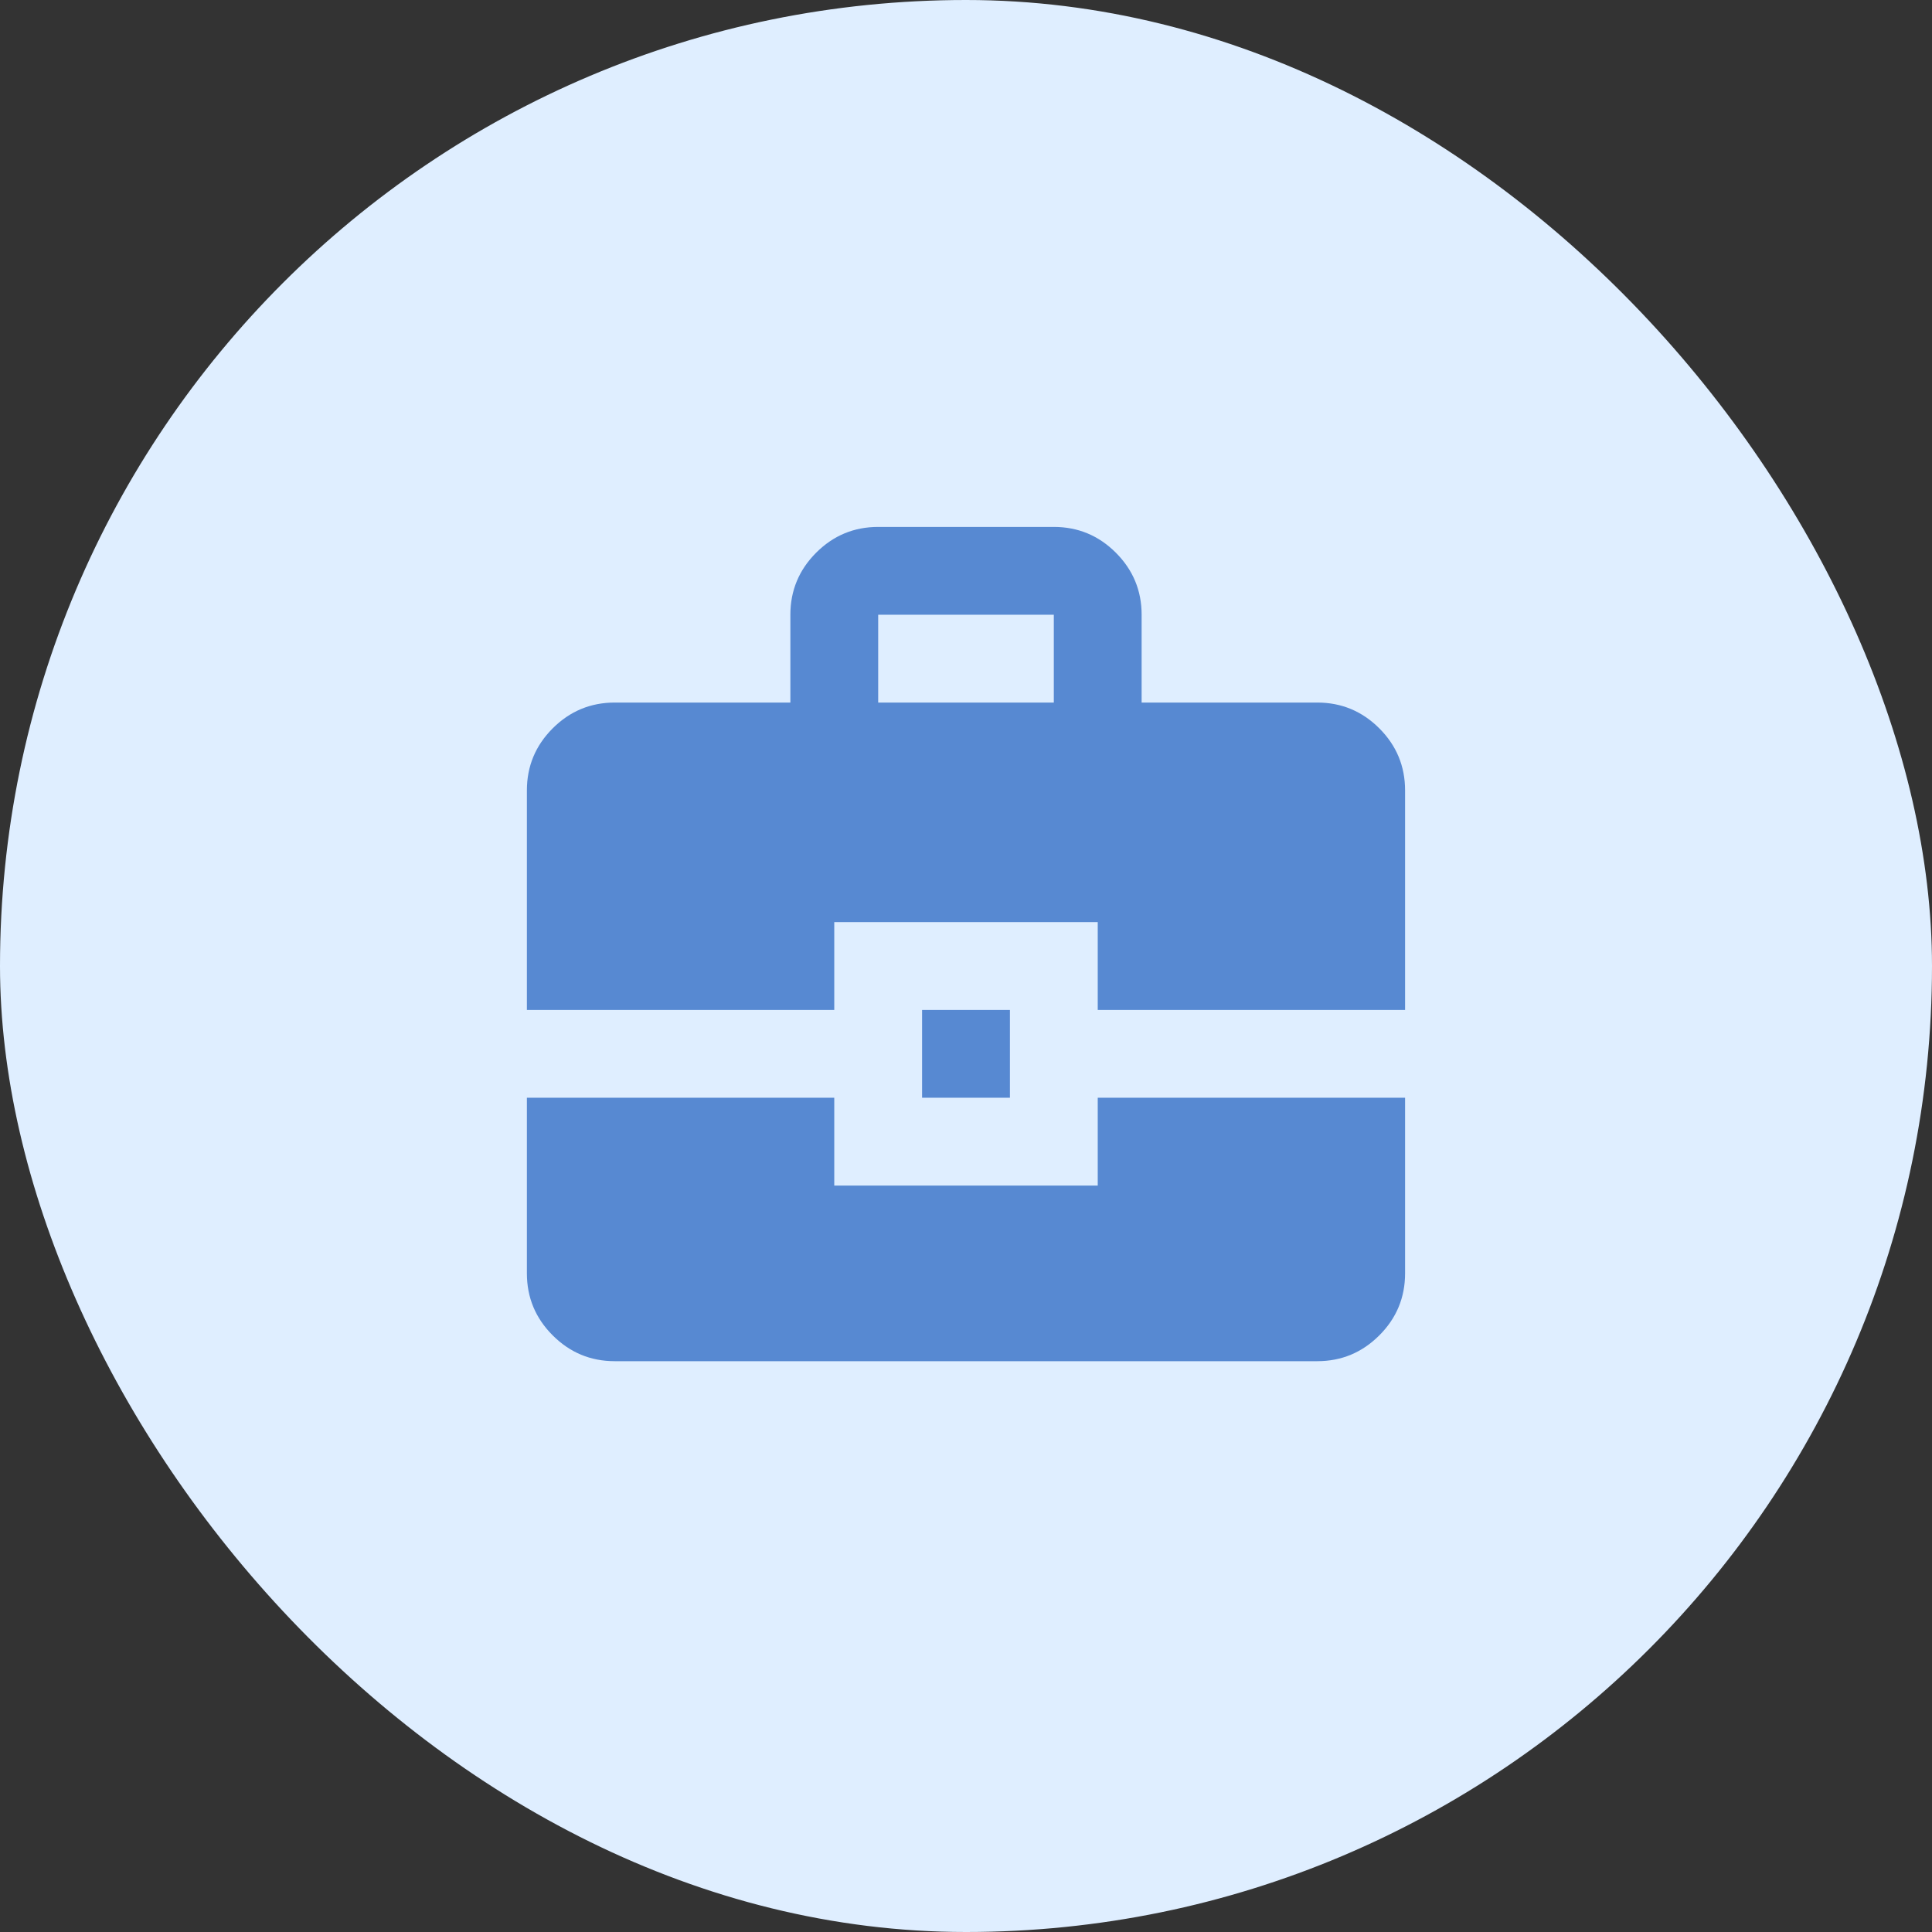 <svg width="64" height="64" viewBox="0 0 64 64" fill="none" xmlns="http://www.w3.org/2000/svg">
<rect x="0" y="0" width="64" height="64" fill="#333333" stroke="none"/>
<rect width="64" height="64" rx="32" fill="#DFEEFF"/>
<mask id="mask0_233_45" style="mask-type:alpha" maskUnits="userSpaceOnUse" x="14" y="14" width="36" height="36">
<rect x="14.545" y="14.546" width="34.909" height="34.909" fill="#D9D9D9"/>
</mask>
<g mask="url(#mask0_233_45)">
<path d="M20.364 45.091C19.564 45.091 18.879 44.806 18.309 44.236C17.739 43.667 17.454 42.982 17.454 42.182V36.364H27.636V39.273H36.364V36.364H46.545V42.182C46.545 42.982 46.261 43.667 45.691 44.236C45.121 44.806 44.436 45.091 43.636 45.091H20.364ZM30.545 36.364V33.455H33.455V36.364H30.545ZM17.454 33.455V26.182C17.454 25.382 17.739 24.697 18.309 24.127C18.879 23.558 19.564 23.273 20.364 23.273H26.182V20.364C26.182 19.564 26.467 18.879 27.036 18.309C27.606 17.739 28.291 17.455 29.091 17.455H34.909C35.709 17.455 36.394 17.739 36.964 18.309C37.533 18.879 37.818 19.564 37.818 20.364V23.273H43.636C44.436 23.273 45.121 23.558 45.691 24.127C46.261 24.697 46.545 25.382 46.545 26.182V33.455H36.364V30.546H27.636V33.455H17.454ZM29.091 23.273H34.909V20.364H29.091V23.273Z" fill="#5789D2"/>
</g>
</svg>
